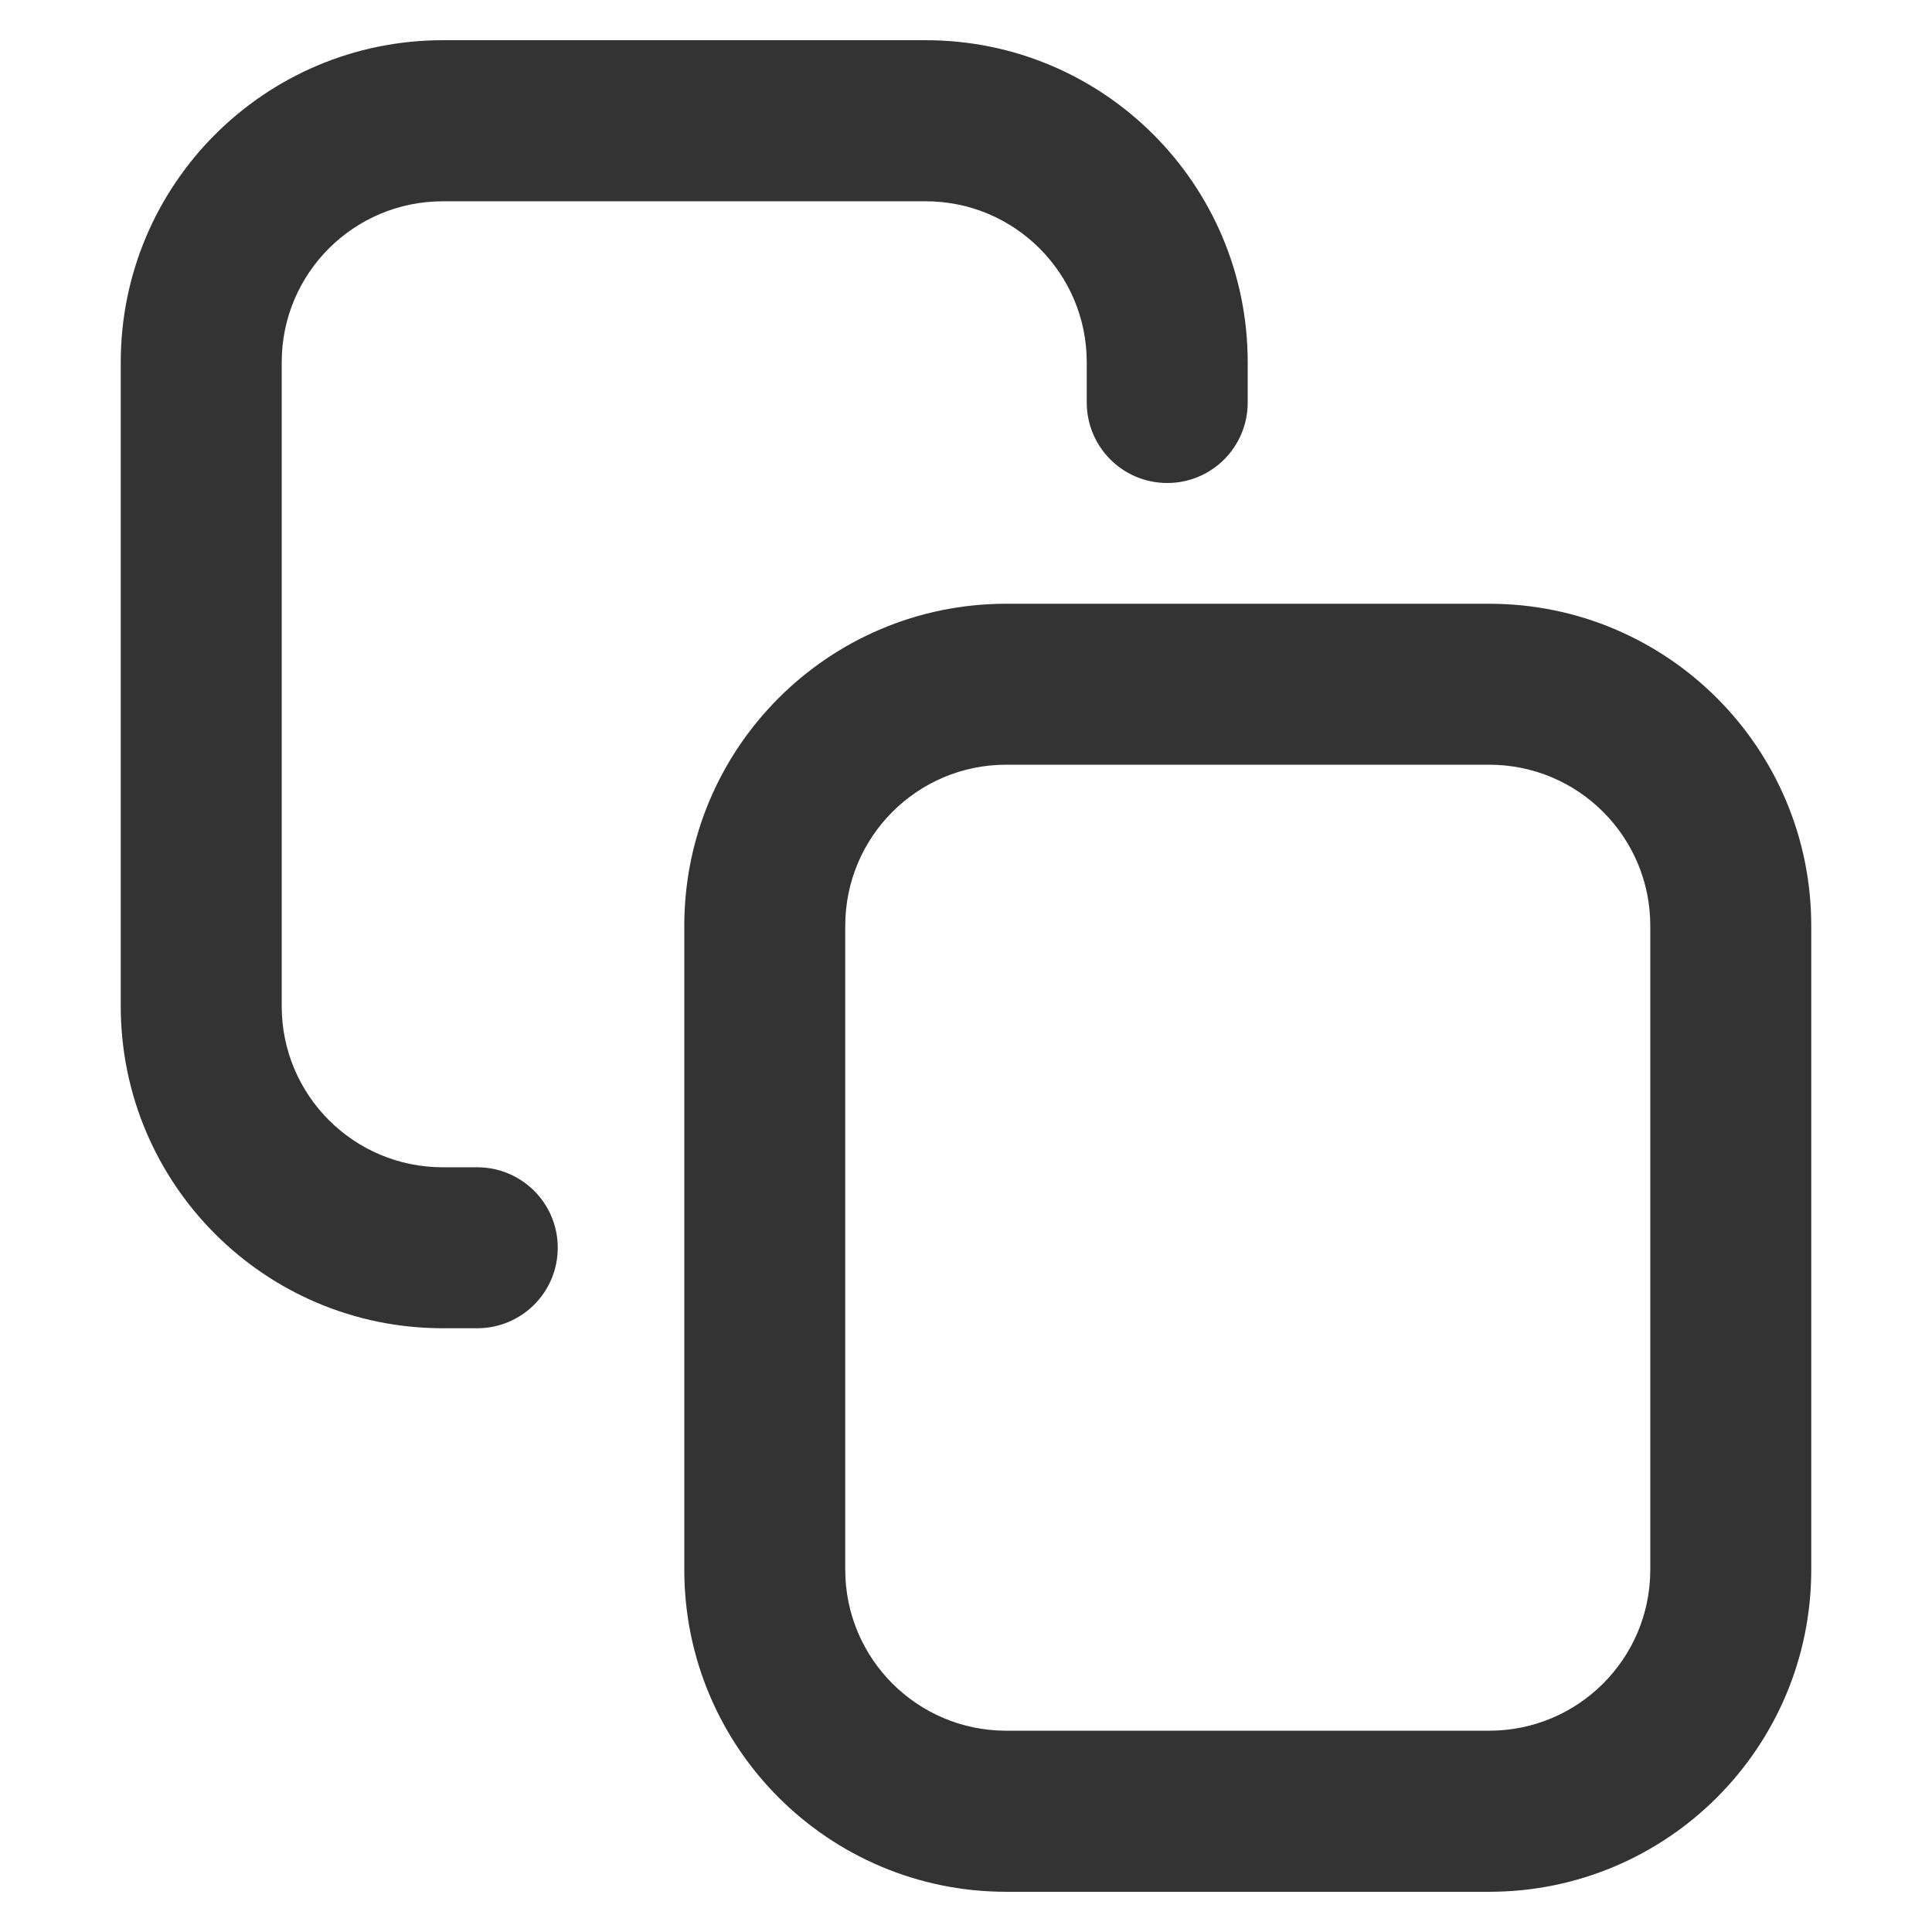 <svg width="16" height="16" viewBox="0 0 16 16" fill="none" xmlns="http://www.w3.org/2000/svg">
<path fill-rule="evenodd" clip-rule="evenodd" d="M3.667 0.333C2.194 0.333 1 1.527 1 3V8.333C1 9.806 2.194 11 3.667 11H3.952C4.321 11 4.619 10.702 4.619 10.333C4.619 9.965 4.321 9.667 3.952 9.667H3.667C2.93 9.667 2.333 9.07 2.333 8.333V3C2.333 2.264 2.93 1.667 3.667 1.667H7.667C8.403 1.667 9 2.264 9 3V3.333C9 3.702 9.298 4 9.667 4C10.035 4 10.333 3.702 10.333 3.333V3C10.333 1.527 9.139 0.333 7.667 0.333H3.667ZM8.333 5C6.861 5 5.667 6.194 5.667 7.667V13C5.667 14.473 6.861 15.667 8.333 15.667H12.333C13.806 15.667 15 14.473 15 13V7.667C15 6.194 13.806 5 12.333 5H8.333ZM7 7.667C7 6.93 7.597 6.333 8.333 6.333H12.333C13.07 6.333 13.667 6.93 13.667 7.667V13C13.667 13.736 13.07 14.333 12.333 14.333H8.333C7.597 14.333 7 13.736 7 13V7.667Z" fill="#333333"/>
</svg>
